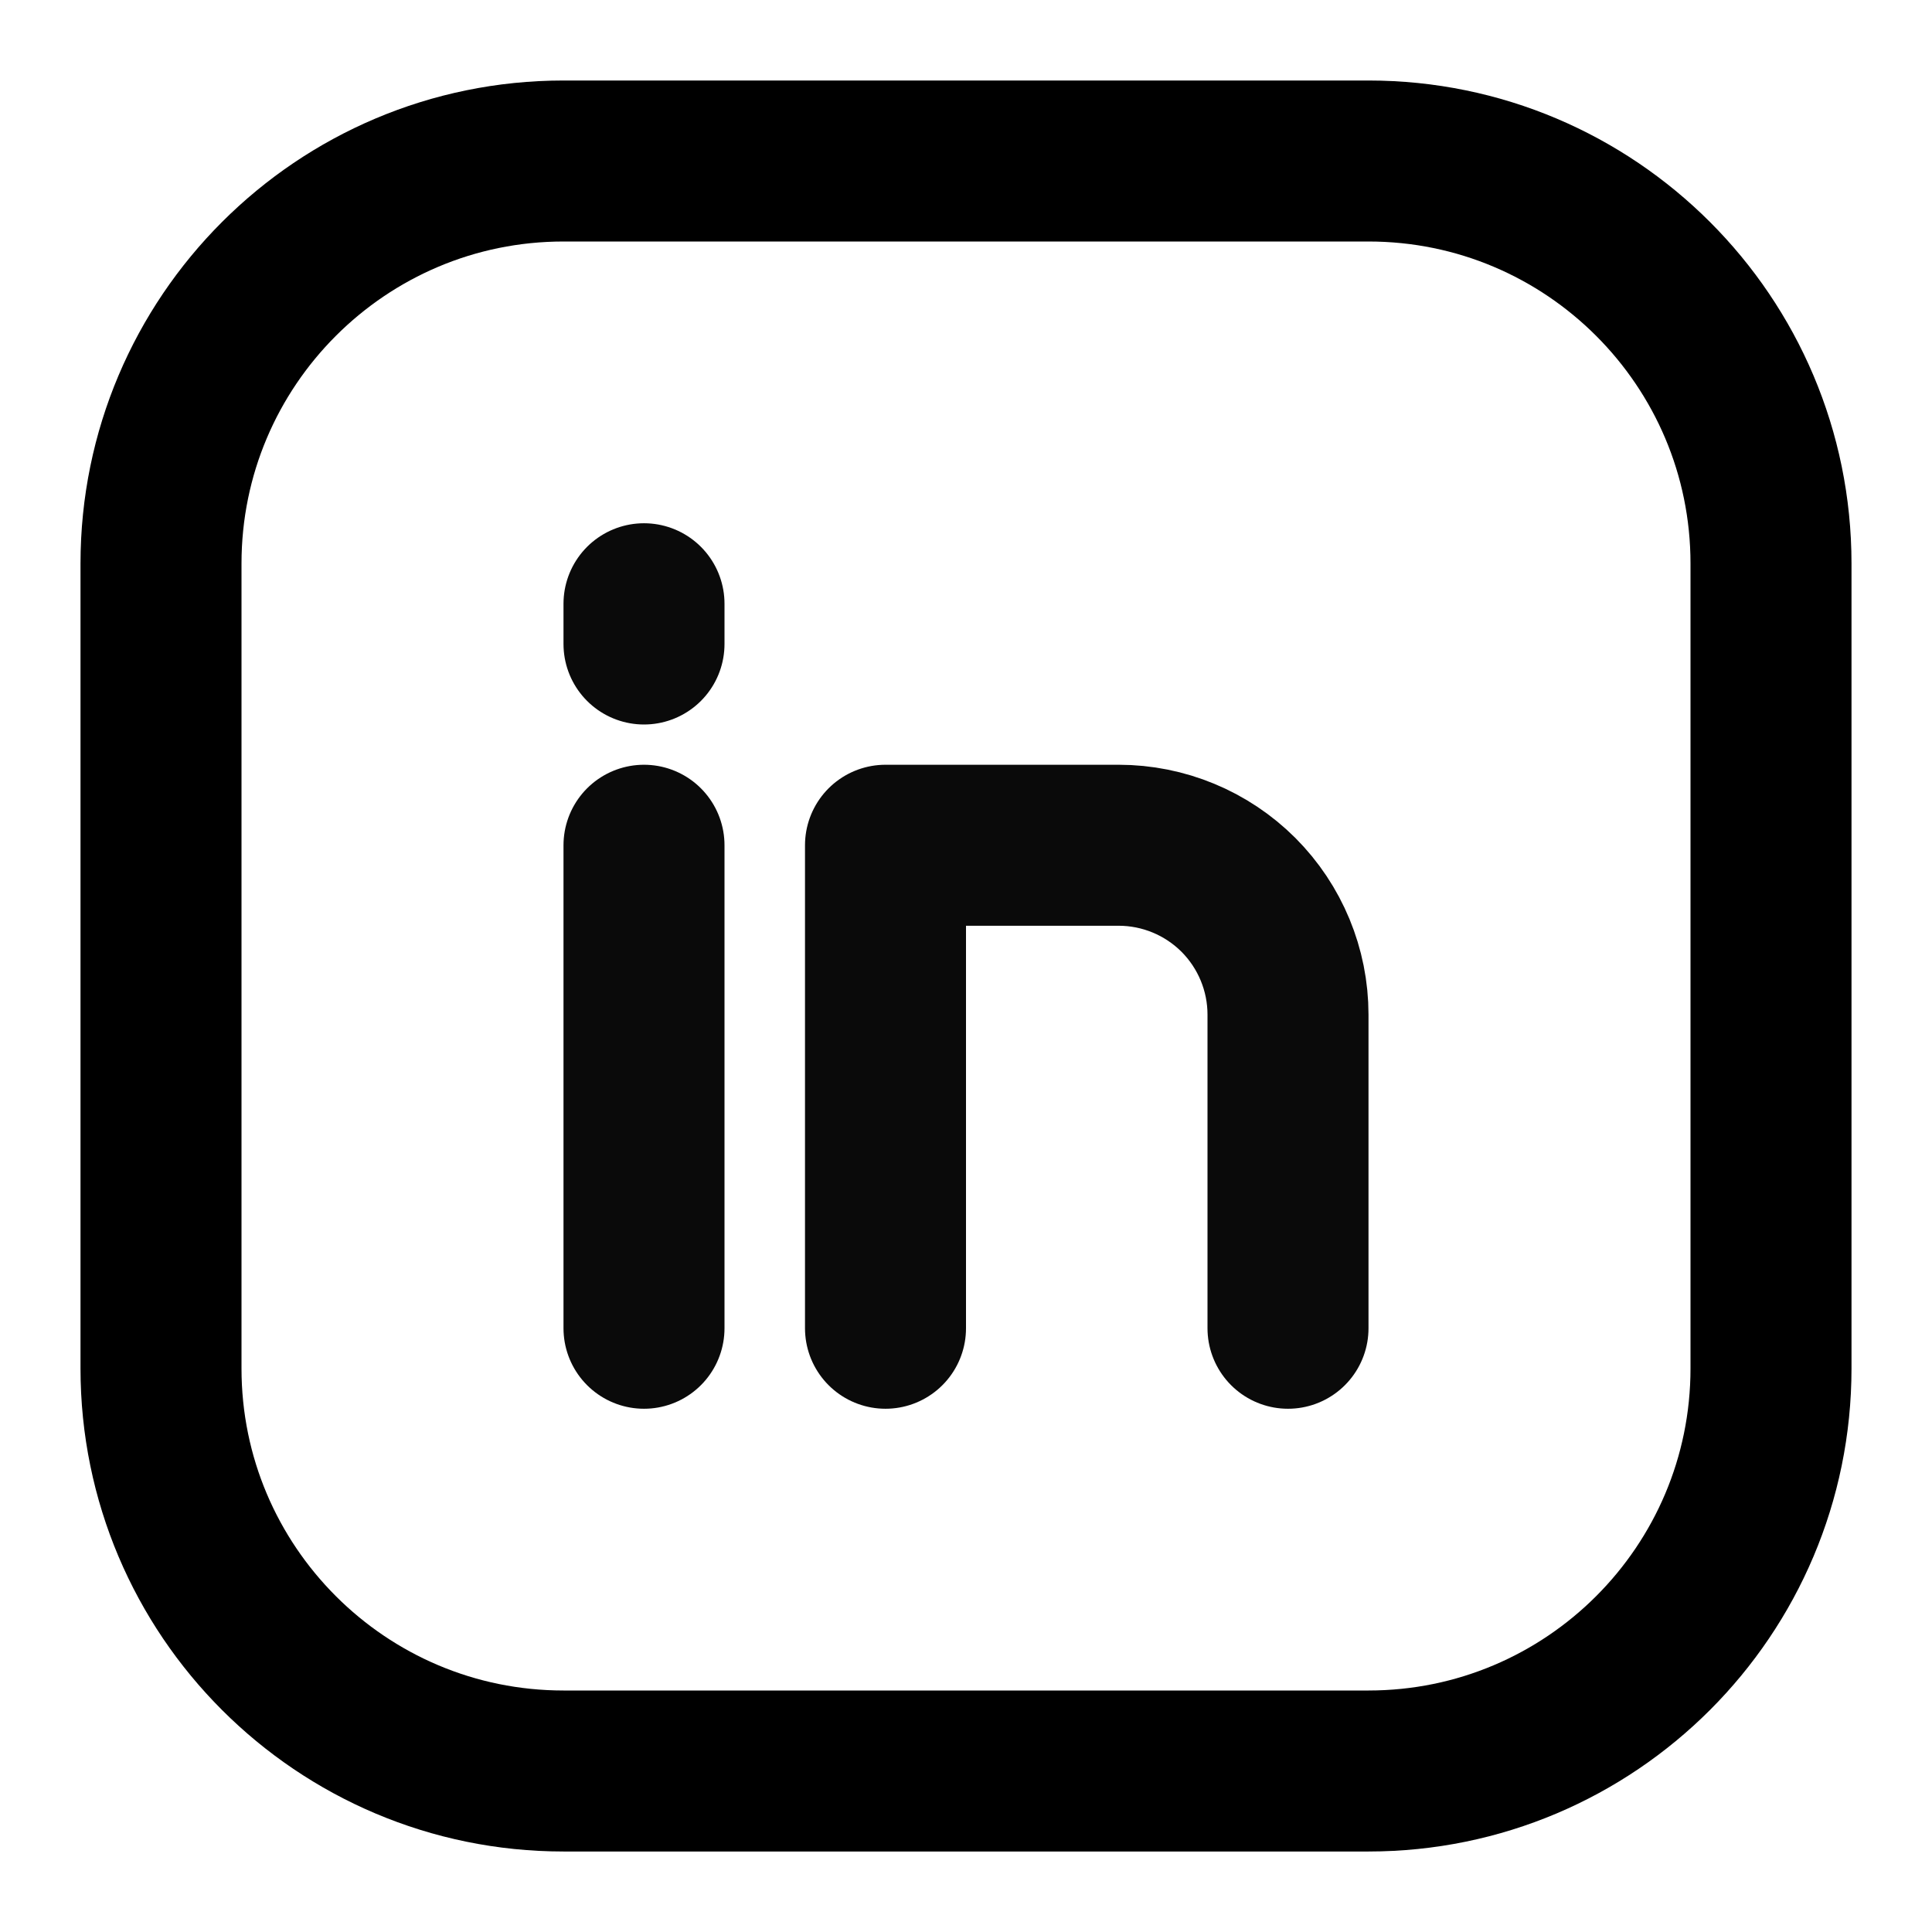 <?xml version="1.0" encoding="UTF-8" standalone="no"?><!DOCTYPE svg PUBLIC "-//W3C//DTD SVG 1.1//EN" "http://www.w3.org/Graphics/SVG/1.1/DTD/svg11.dtd"><svg width="24px" height="24px" version="1.1" xmlns="http://www.w3.org/2000/svg" xmlns:xlink="http://www.w3.org/1999/xlink" xml:space="preserve" xmlns:serif="http://www.serif.com/" style="fill-rule:evenodd;clip-rule:evenodd;stroke-linecap:round;stroke-linejoin:round;stroke-miterlimit:1.5;"><path d="M8,8l-0,-0.5" style="fill:none;stroke:#0a0a0a;stroke-width:2px;"/><path d="M8,16.5l-0,-6" style="fill:none;stroke:#0a0a0a;stroke-width:2px;"/><path d="M11,16.5l-0,-6l2.896,0c0.558,-0 1.093,0.222 1.488,0.616c0.394,0.395 0.616,0.93 0.616,1.488c-0,1.73 -0,3.896 -0,3.896" style="fill:none;stroke:#0a0a0a;stroke-width:2px;"/><path d="M22,7c-0,-2.76 -2.24,-5 -5,-5l-10,0c-2.76,0 -5,2.24 -5,5l0,10c0,2.76 2.24,5 5,5l10,-0c2.76,-0 5,-2.24 5,-5l-0,-10Z" style="fill:none;stroke:#000;stroke-width:2px;"/></svg>